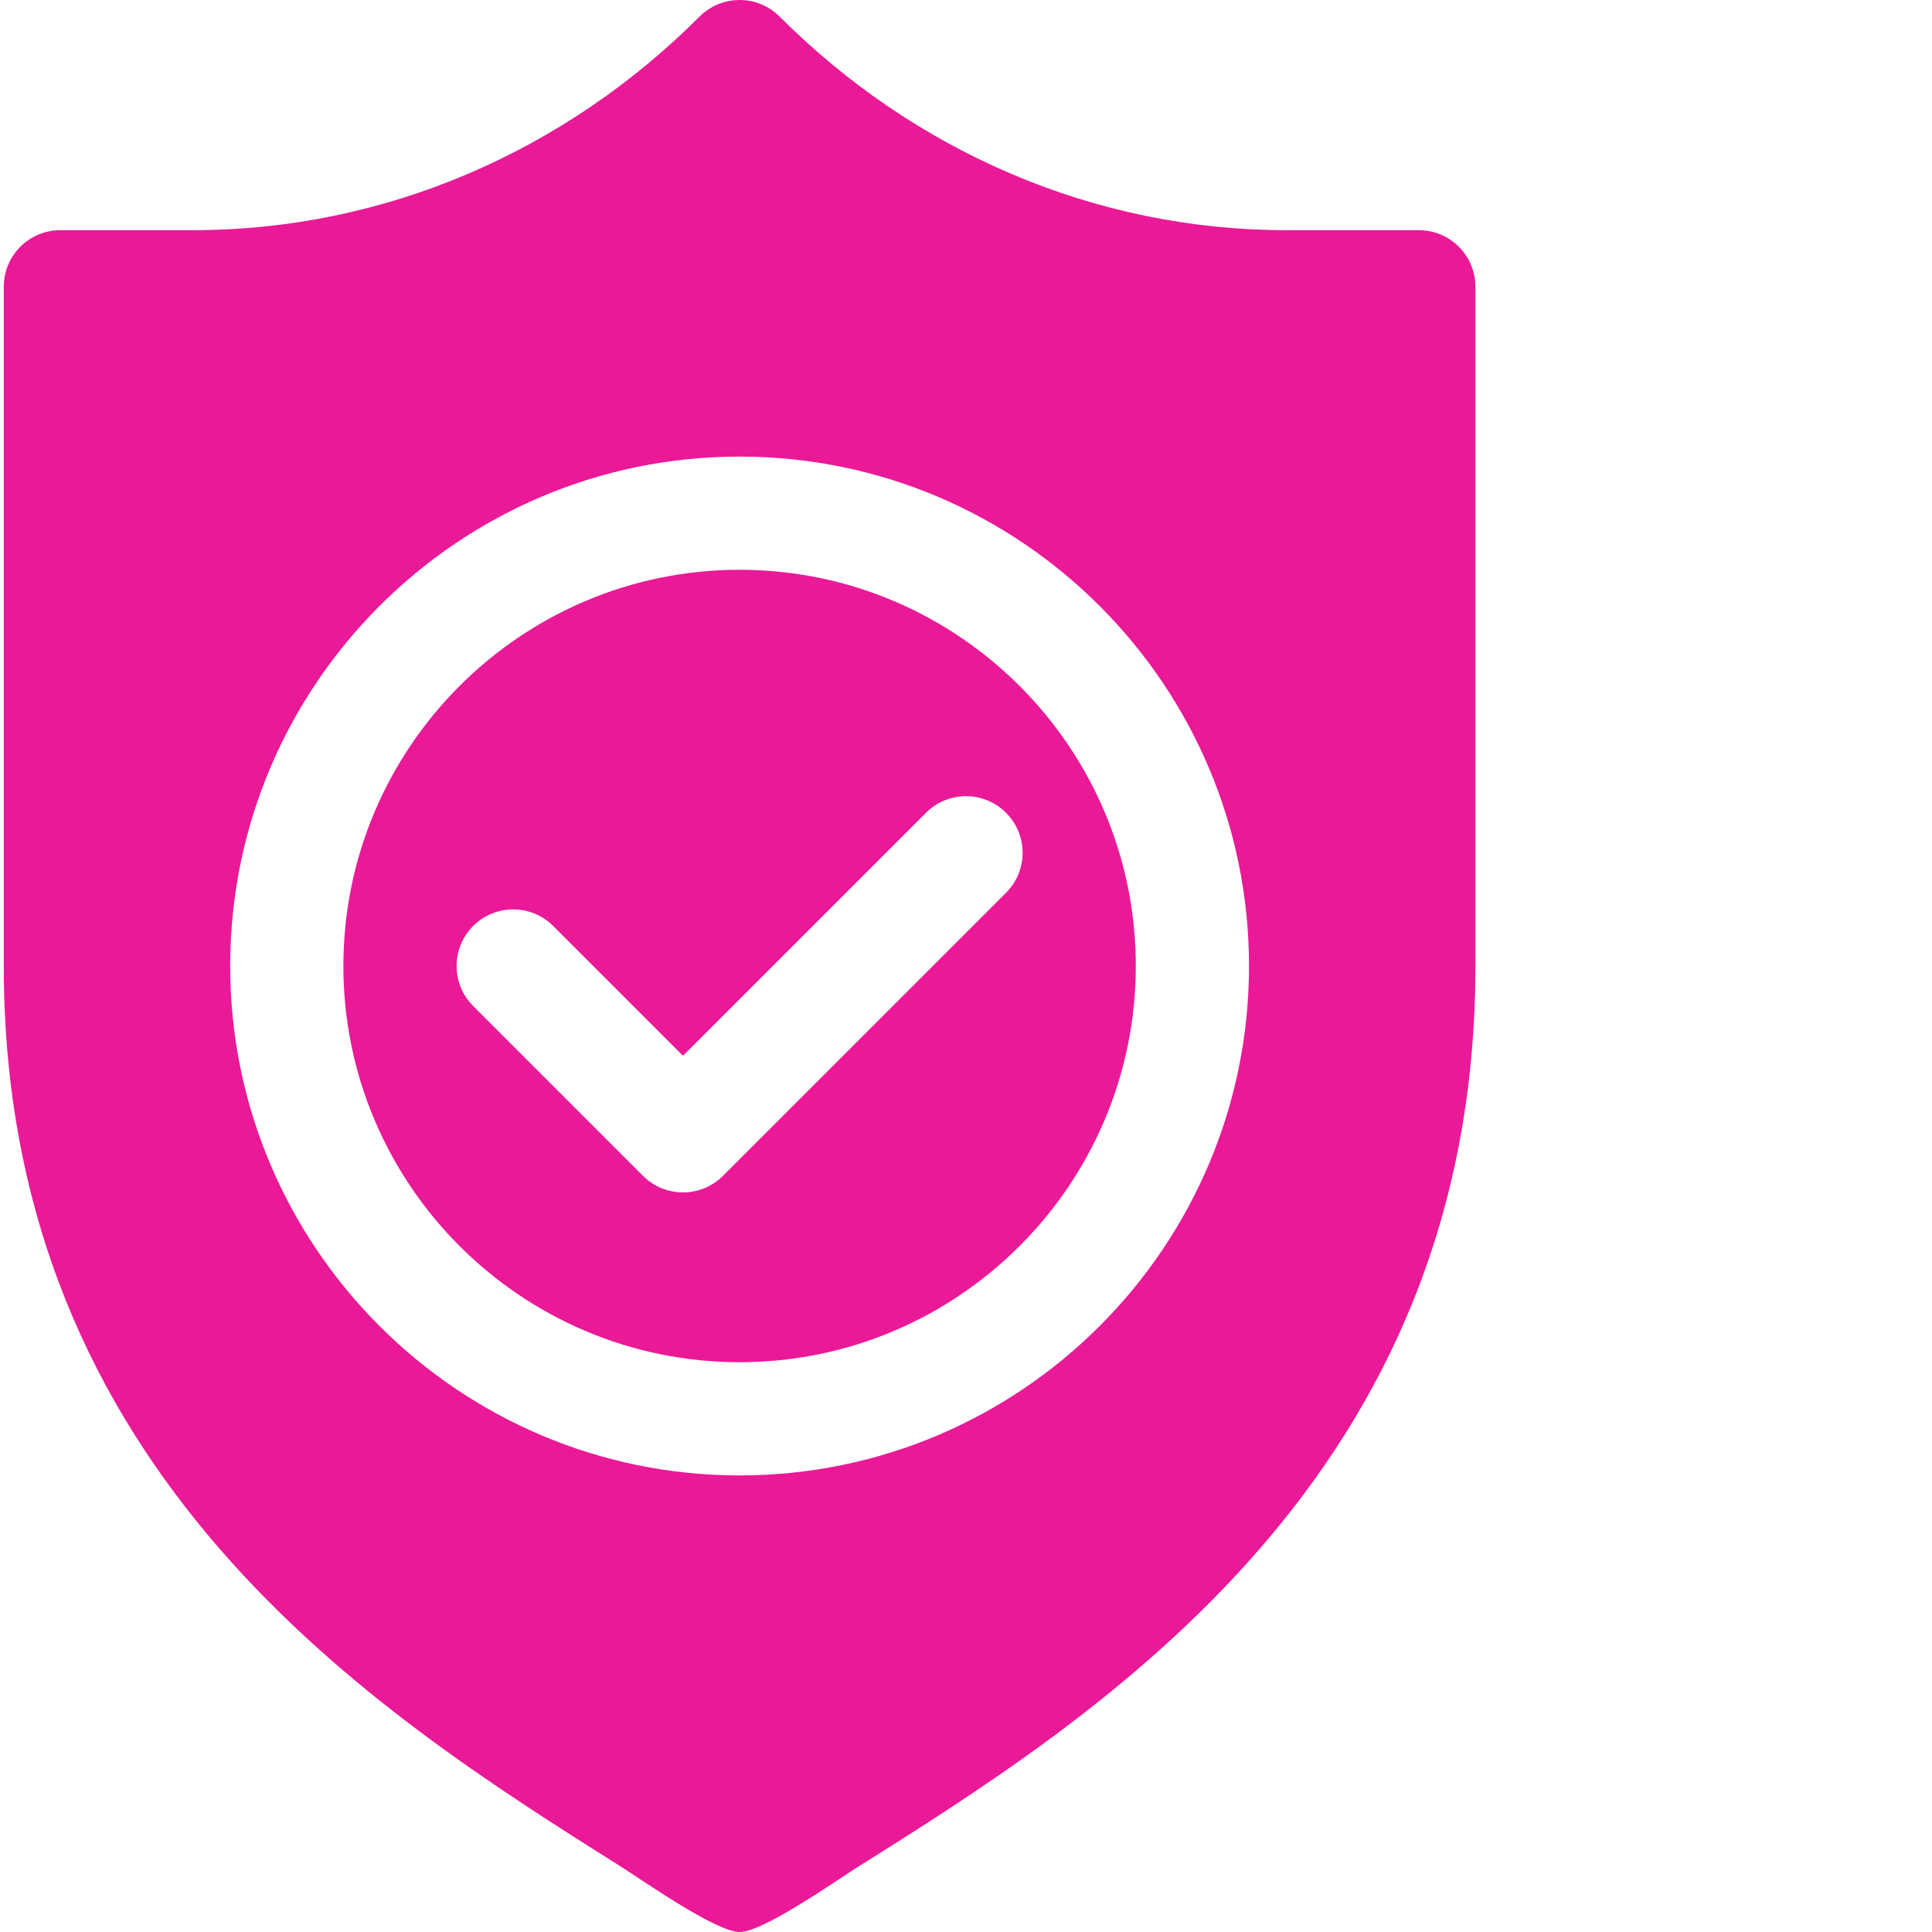 <?xml version="1.0" standalone="no"?>
<svg xmlns="http://www.w3.org/2000/svg" version="1.1" xmlns:xlink="http://www.w3.org/1999/xlink" width="512" height="512" x="0" y="0" viewBox="0 0 511 511.999" style="enable-background:new 0 0 512 512" xml:space="preserve" class=""><g><path d="M195.5 151c-57.89 0-105 47.11-105 105s47.11 105 105 105 105-47.11 105-105-47.11-105-105-105zm70.605 85.605-75 75c-2.93 2.93-6.77 4.395-10.605 4.395s-7.676-1.465-10.605-4.395l-45-45c-5.86-5.859-5.86-15.351 0-21.21s15.351-5.86 21.21 0l34.395 34.394 64.395-64.394c5.859-5.86 15.351-5.86 21.21 0s5.86 15.351 0 21.21zm0 0" fill="#ea1997" opacity="1" data-original="#000000" class=""/><path d="M375.5 61h-35.14c-50.715 0-98.395-20.746-134.255-56.605-5.859-5.86-15.351-5.86-21.21 0C149.035 40.254 101.355 61 50.64 61H15.5c-8.293 0-15 6.707-15 15v180c0 134.793 98.086 197.492 162.992 238.316C169.426 498.04 189.184 512 195.5 512c6.3 0 25.535-13.602 31.45-17.316C292.077 453.832 390.5 391.07 390.5 256V76c0-8.293-6.71-15-15-15zm-180 330c-74.445 0-135-60.559-135-135 0-74.445 60.555-135 135-135 74.441 0 135 60.555 135 135 0 74.441-60.559 135-135 135zm0 0" fill="#ea1997" opacity="1" data-original="#000000" class=""/></g></svg>